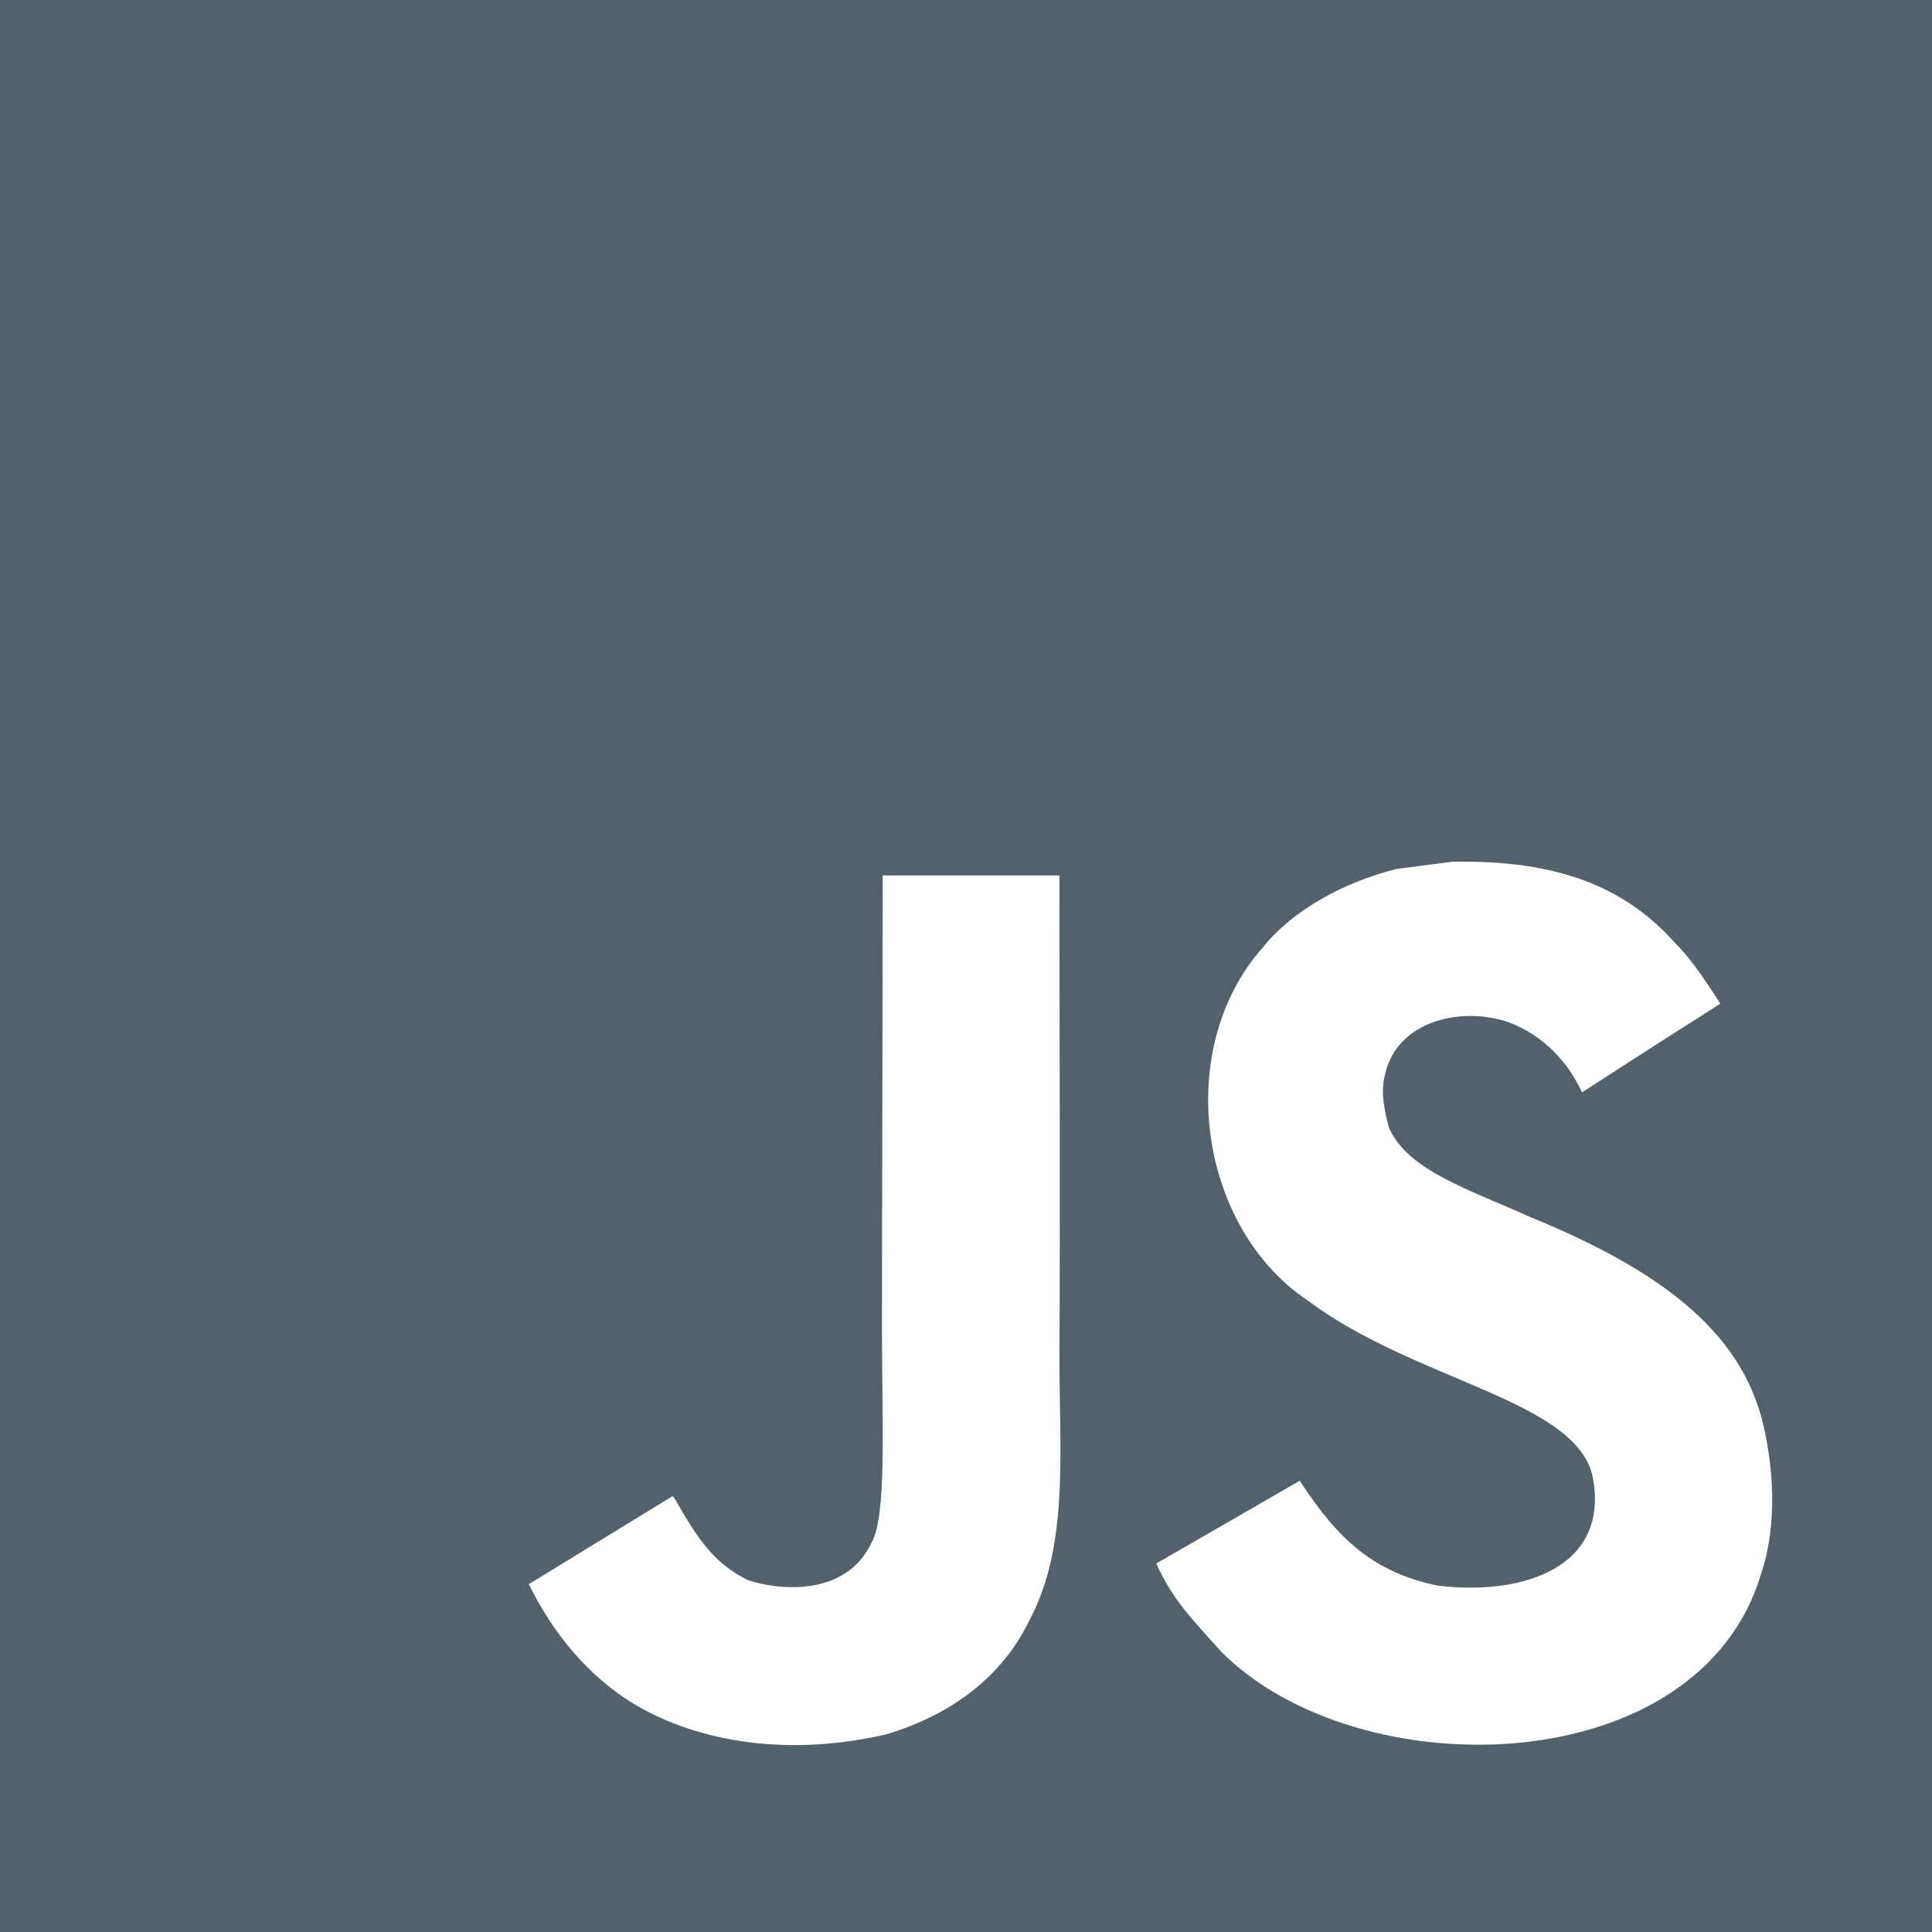 <svg width="45" height="45" viewBox="0 0 45 45" fill="none" xmlns="http://www.w3.org/2000/svg">
<g clip-path="url(#clip0_2001_259)">
<path d="M0.703 0.352V44.297H44.648V0.352H0.703ZM23.948 37.797C23.299 39.115 22.061 39.981 20.627 40.4C18.422 40.906 16.313 40.617 14.745 39.676C13.695 39.032 12.875 38.04 12.318 36.898L15.665 34.848C15.694 34.861 15.782 35.02 15.9 35.225C16.327 35.94 16.695 36.446 17.418 36.802C18.129 37.044 19.69 37.199 20.292 35.948C20.66 35.312 20.543 33.267 20.543 31.004C20.543 27.448 20.559 23.906 20.559 20.391H24.676C24.676 24.258 24.697 27.92 24.676 31.694C24.685 34.007 24.885 36.07 23.948 37.797ZM41.025 36.635C39.594 41.529 31.616 41.688 28.428 38.454C27.755 37.693 27.333 37.295 26.931 36.417C28.625 35.442 28.625 35.442 30.273 34.489C31.169 35.865 31.997 36.622 33.486 36.932C35.507 37.178 37.54 36.484 37.084 34.338C36.616 32.585 32.946 32.158 30.449 30.284C27.914 28.581 27.32 24.444 29.403 22.08C30.098 21.206 31.282 20.553 32.524 20.24L33.821 20.072C36.31 20.022 37.866 20.679 39.008 21.955C39.326 22.277 39.586 22.624 40.071 23.377C38.745 24.222 38.749 24.214 36.849 25.444C36.444 24.57 35.77 24.021 35.059 23.783C33.954 23.448 32.561 23.812 32.272 24.979C32.172 25.339 32.193 25.674 32.352 26.268C32.8 27.288 34.302 27.732 35.649 28.351C39.527 29.924 40.836 31.61 41.158 33.618C41.469 35.346 41.084 36.467 41.025 36.635Z" fill="#52616A"/>
</g>
<rect x="0.5" y="0.5" width="44" height="44" stroke="#52616A"/>
<defs>
<clipPath id="clip0_2001_259">
<rect width="45" height="45" fill="white"/>
</clipPath>
</defs>
</svg>
